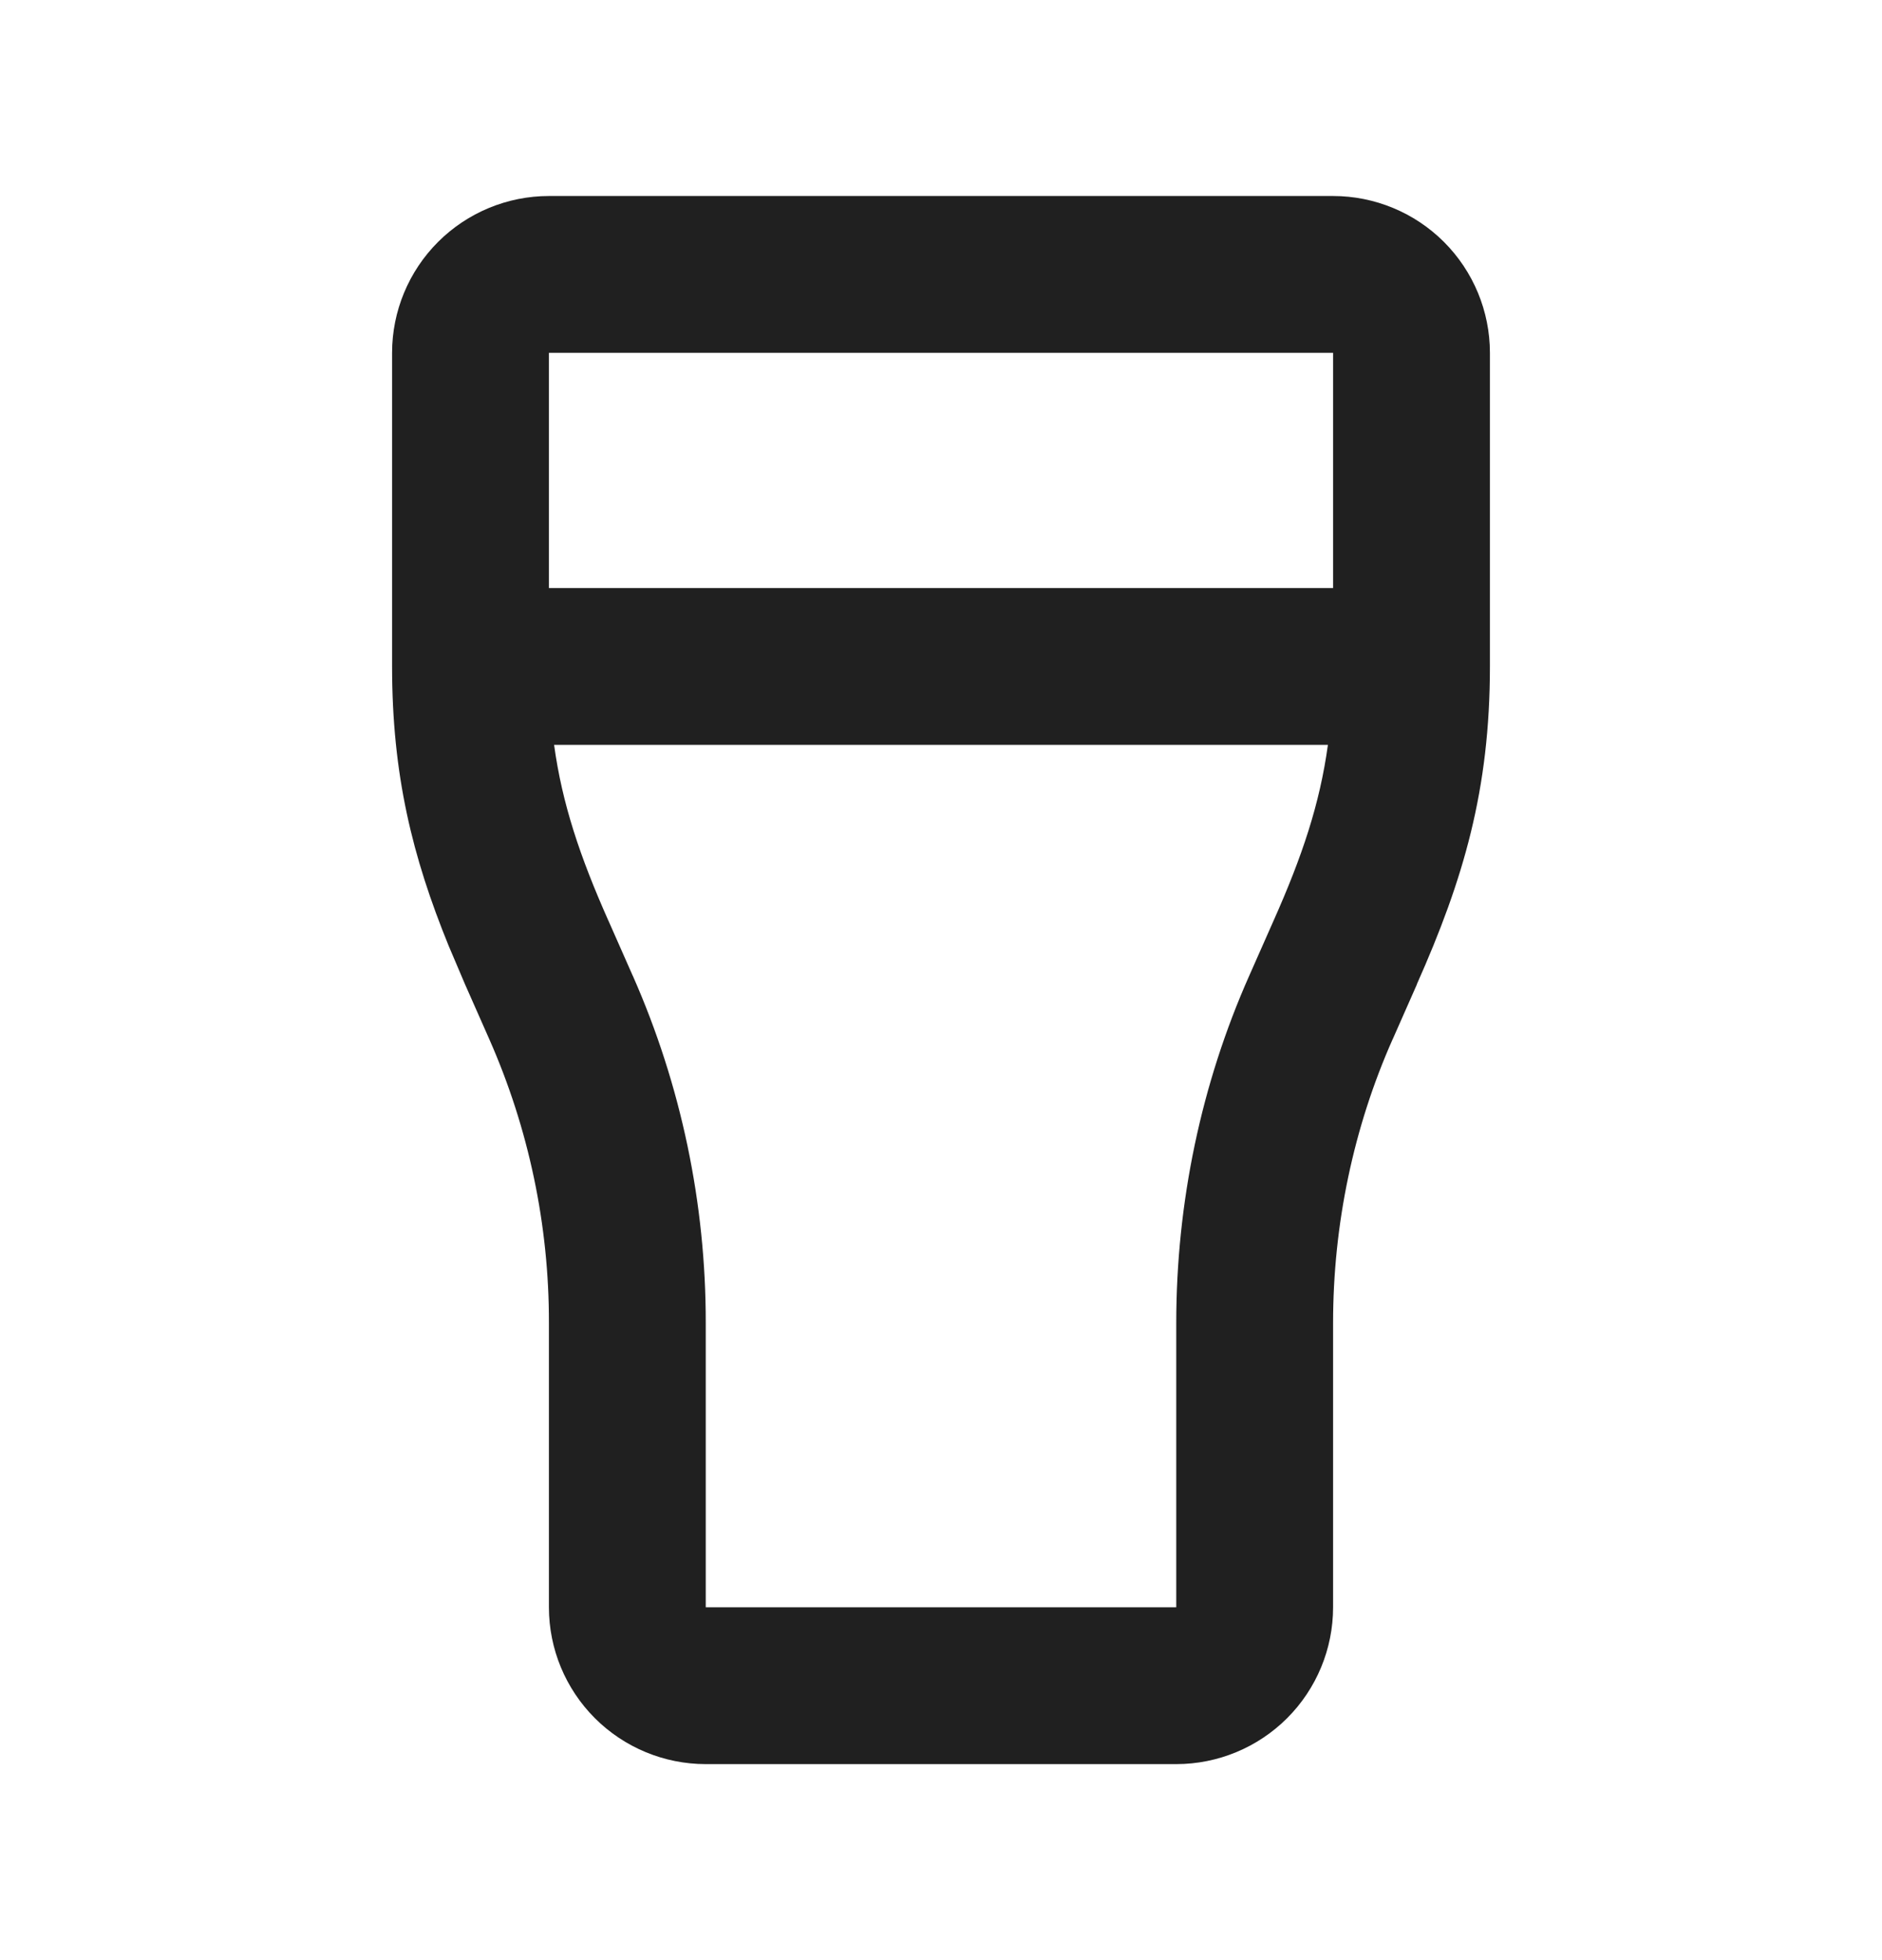 <svg width="24" height="25" viewBox="0 0 24 25" fill="none" xmlns="http://www.w3.org/2000/svg">
<path d="M17 2.5C17.53 2.5 18.039 2.711 18.414 3.086C18.789 3.461 19 3.97 19 4.5V8.5C19 10.074 18.663 11.216 18.068 12.554L18.069 12.555L17.76 13.255L17.759 13.256C17.262 14.376 17 15.615 17 16.875V20.5C17 21.03 16.789 21.539 16.414 21.914C16.039 22.289 15.53 22.5 15 22.5H9C8.47 22.5 7.961 22.289 7.586 21.914C7.211 21.539 7 21.03 7 20.5V16.873C7.002 15.627 6.743 14.395 6.24 13.255L5.931 12.556L5.721 12.062C5.258 10.926 5 9.878 5 8.5V4.5C5 3.97 5.211 3.461 5.586 3.086C5.961 2.711 6.47 2.5 7 2.5H17ZM7.066 9.5C7.169 10.252 7.395 10.924 7.759 11.744L7.76 11.745L8.069 12.445L8.07 12.446C8.686 13.841 9.002 15.35 9 16.875V20.5H15V16.875C15 15.341 15.318 13.824 15.931 12.444L16.24 11.745L16.241 11.743C16.606 10.923 16.831 10.252 16.934 9.5H7.066ZM7 7.5H17V4.5H7V7.5Z" fill="#202020"/>
</svg>
